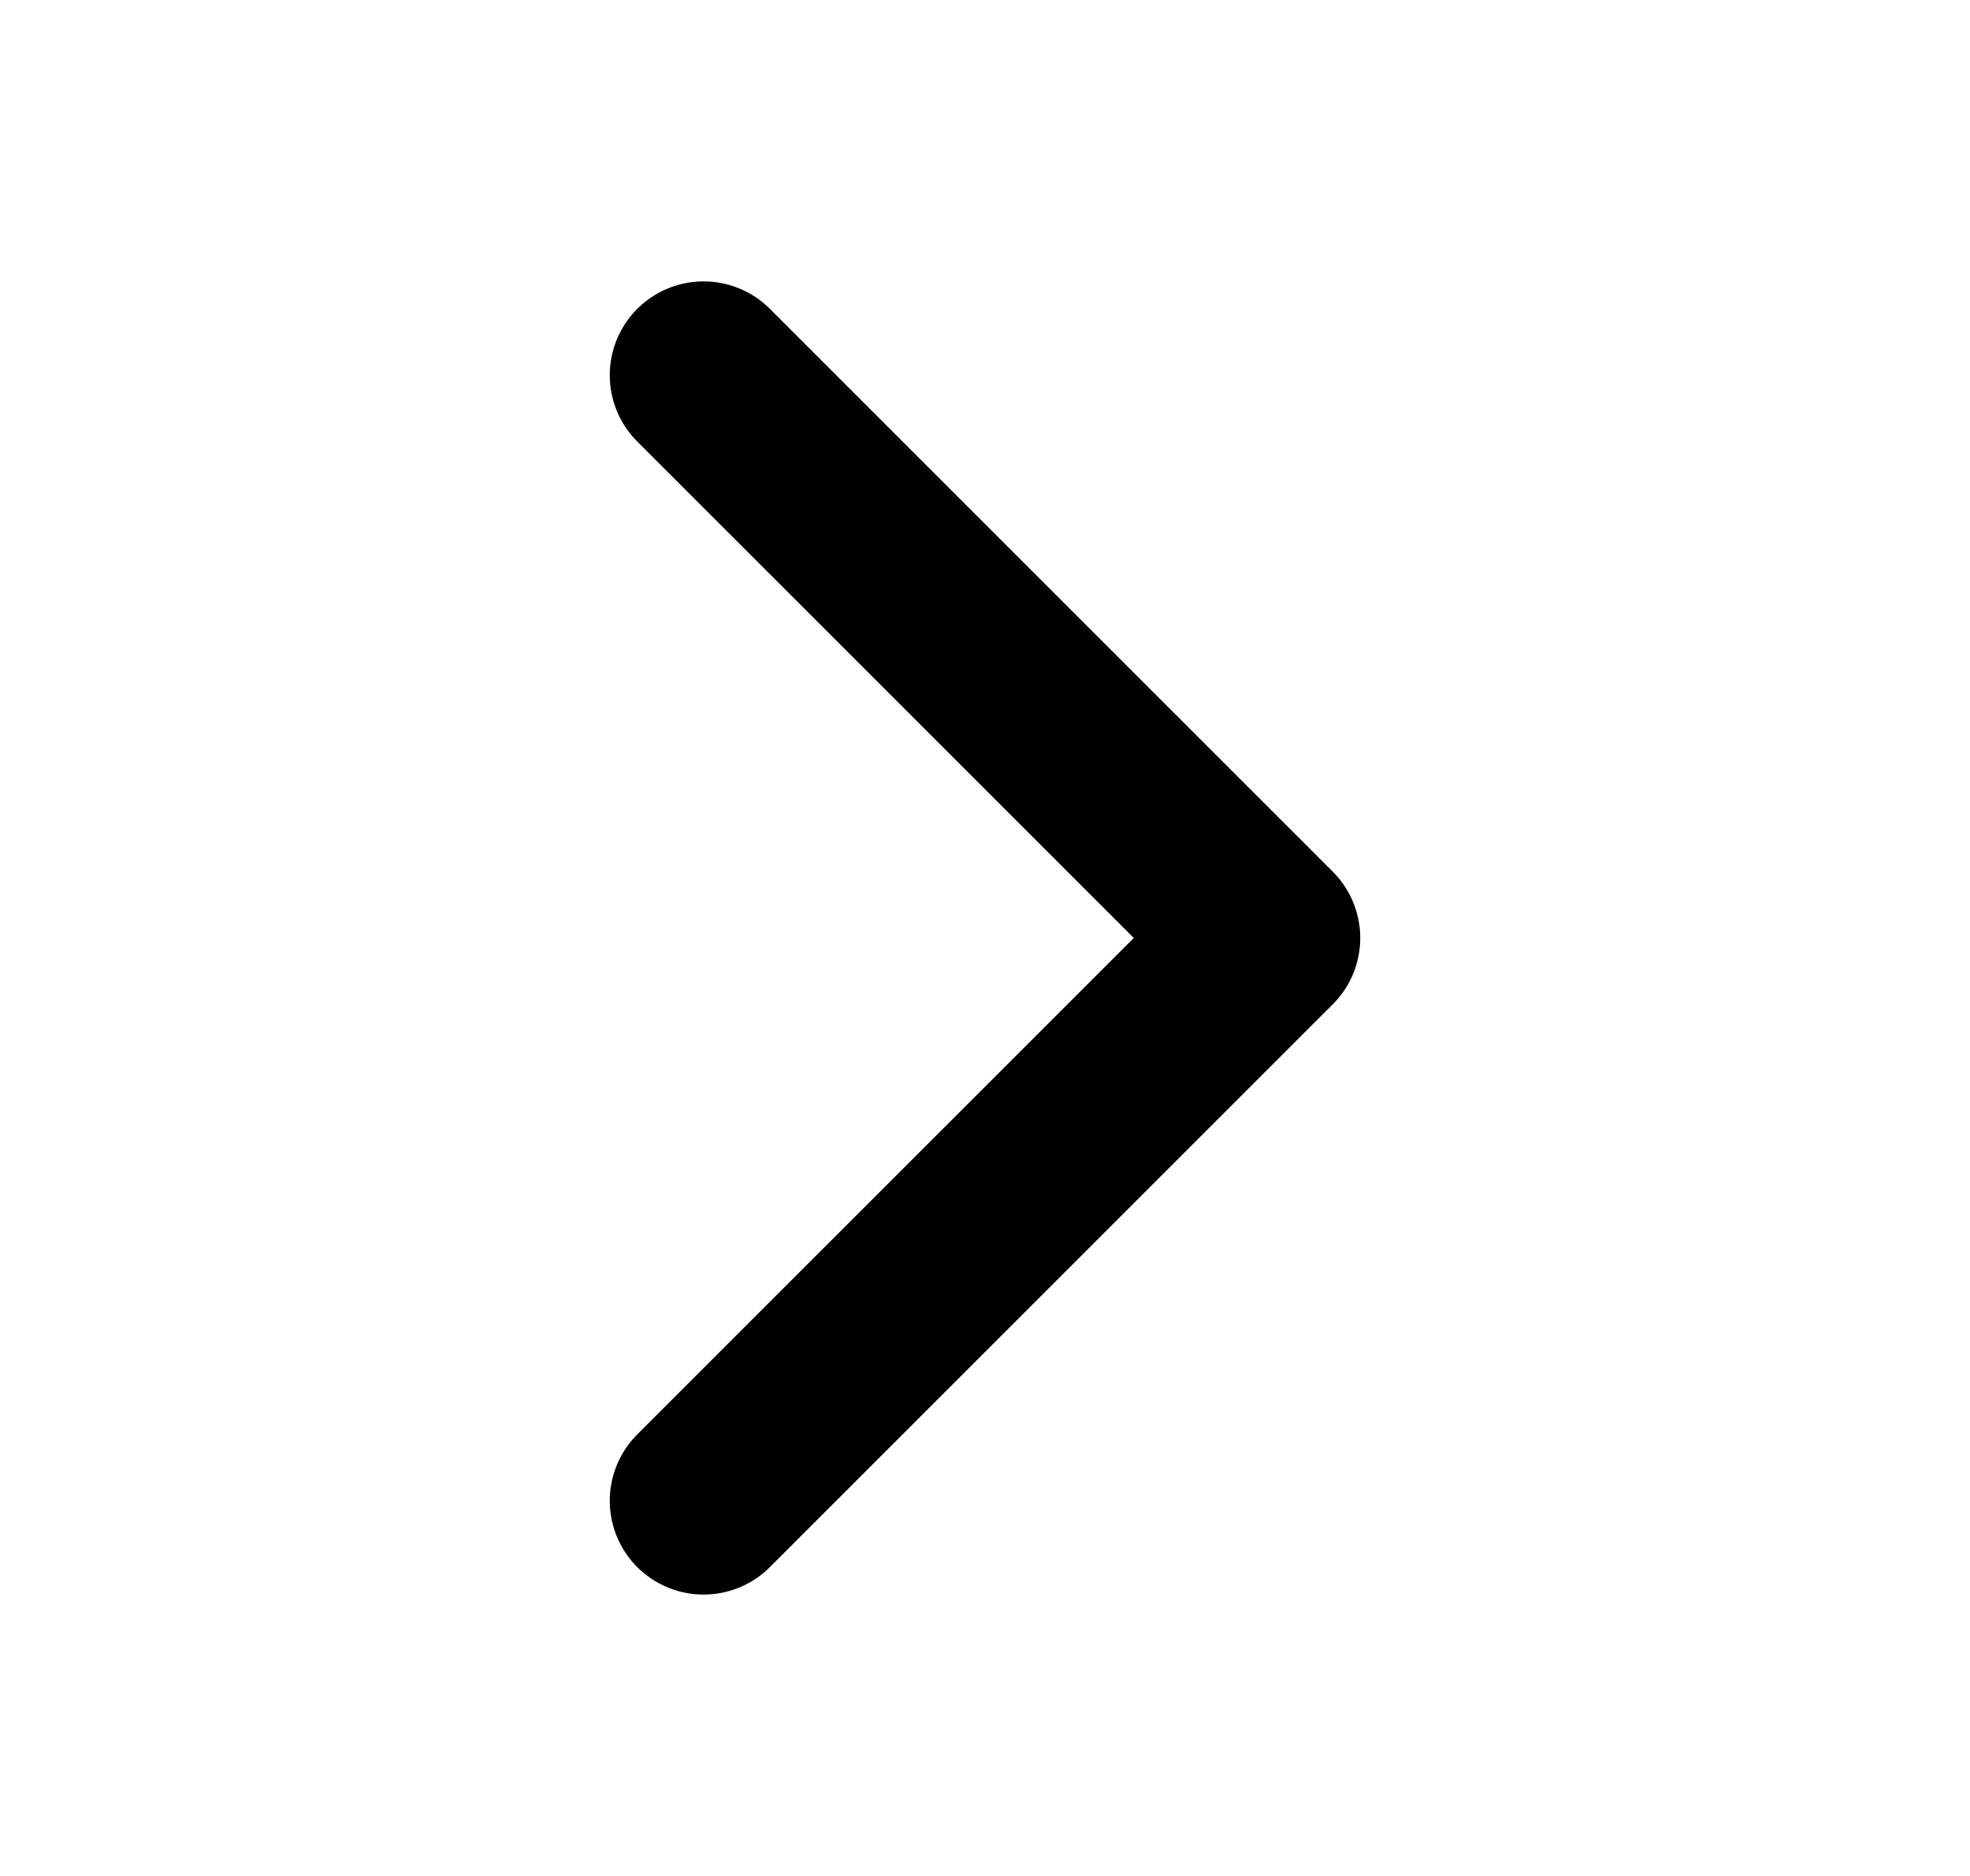 <svg width="21" height="20" viewBox="0 0 21 20" fill="none" xmlns="http://www.w3.org/2000/svg">
<path d="M7.5 16L13.5 10L7.5 4" stroke="black" stroke-width="2" stroke-linecap="round" stroke-linejoin="round"/>
</svg>
